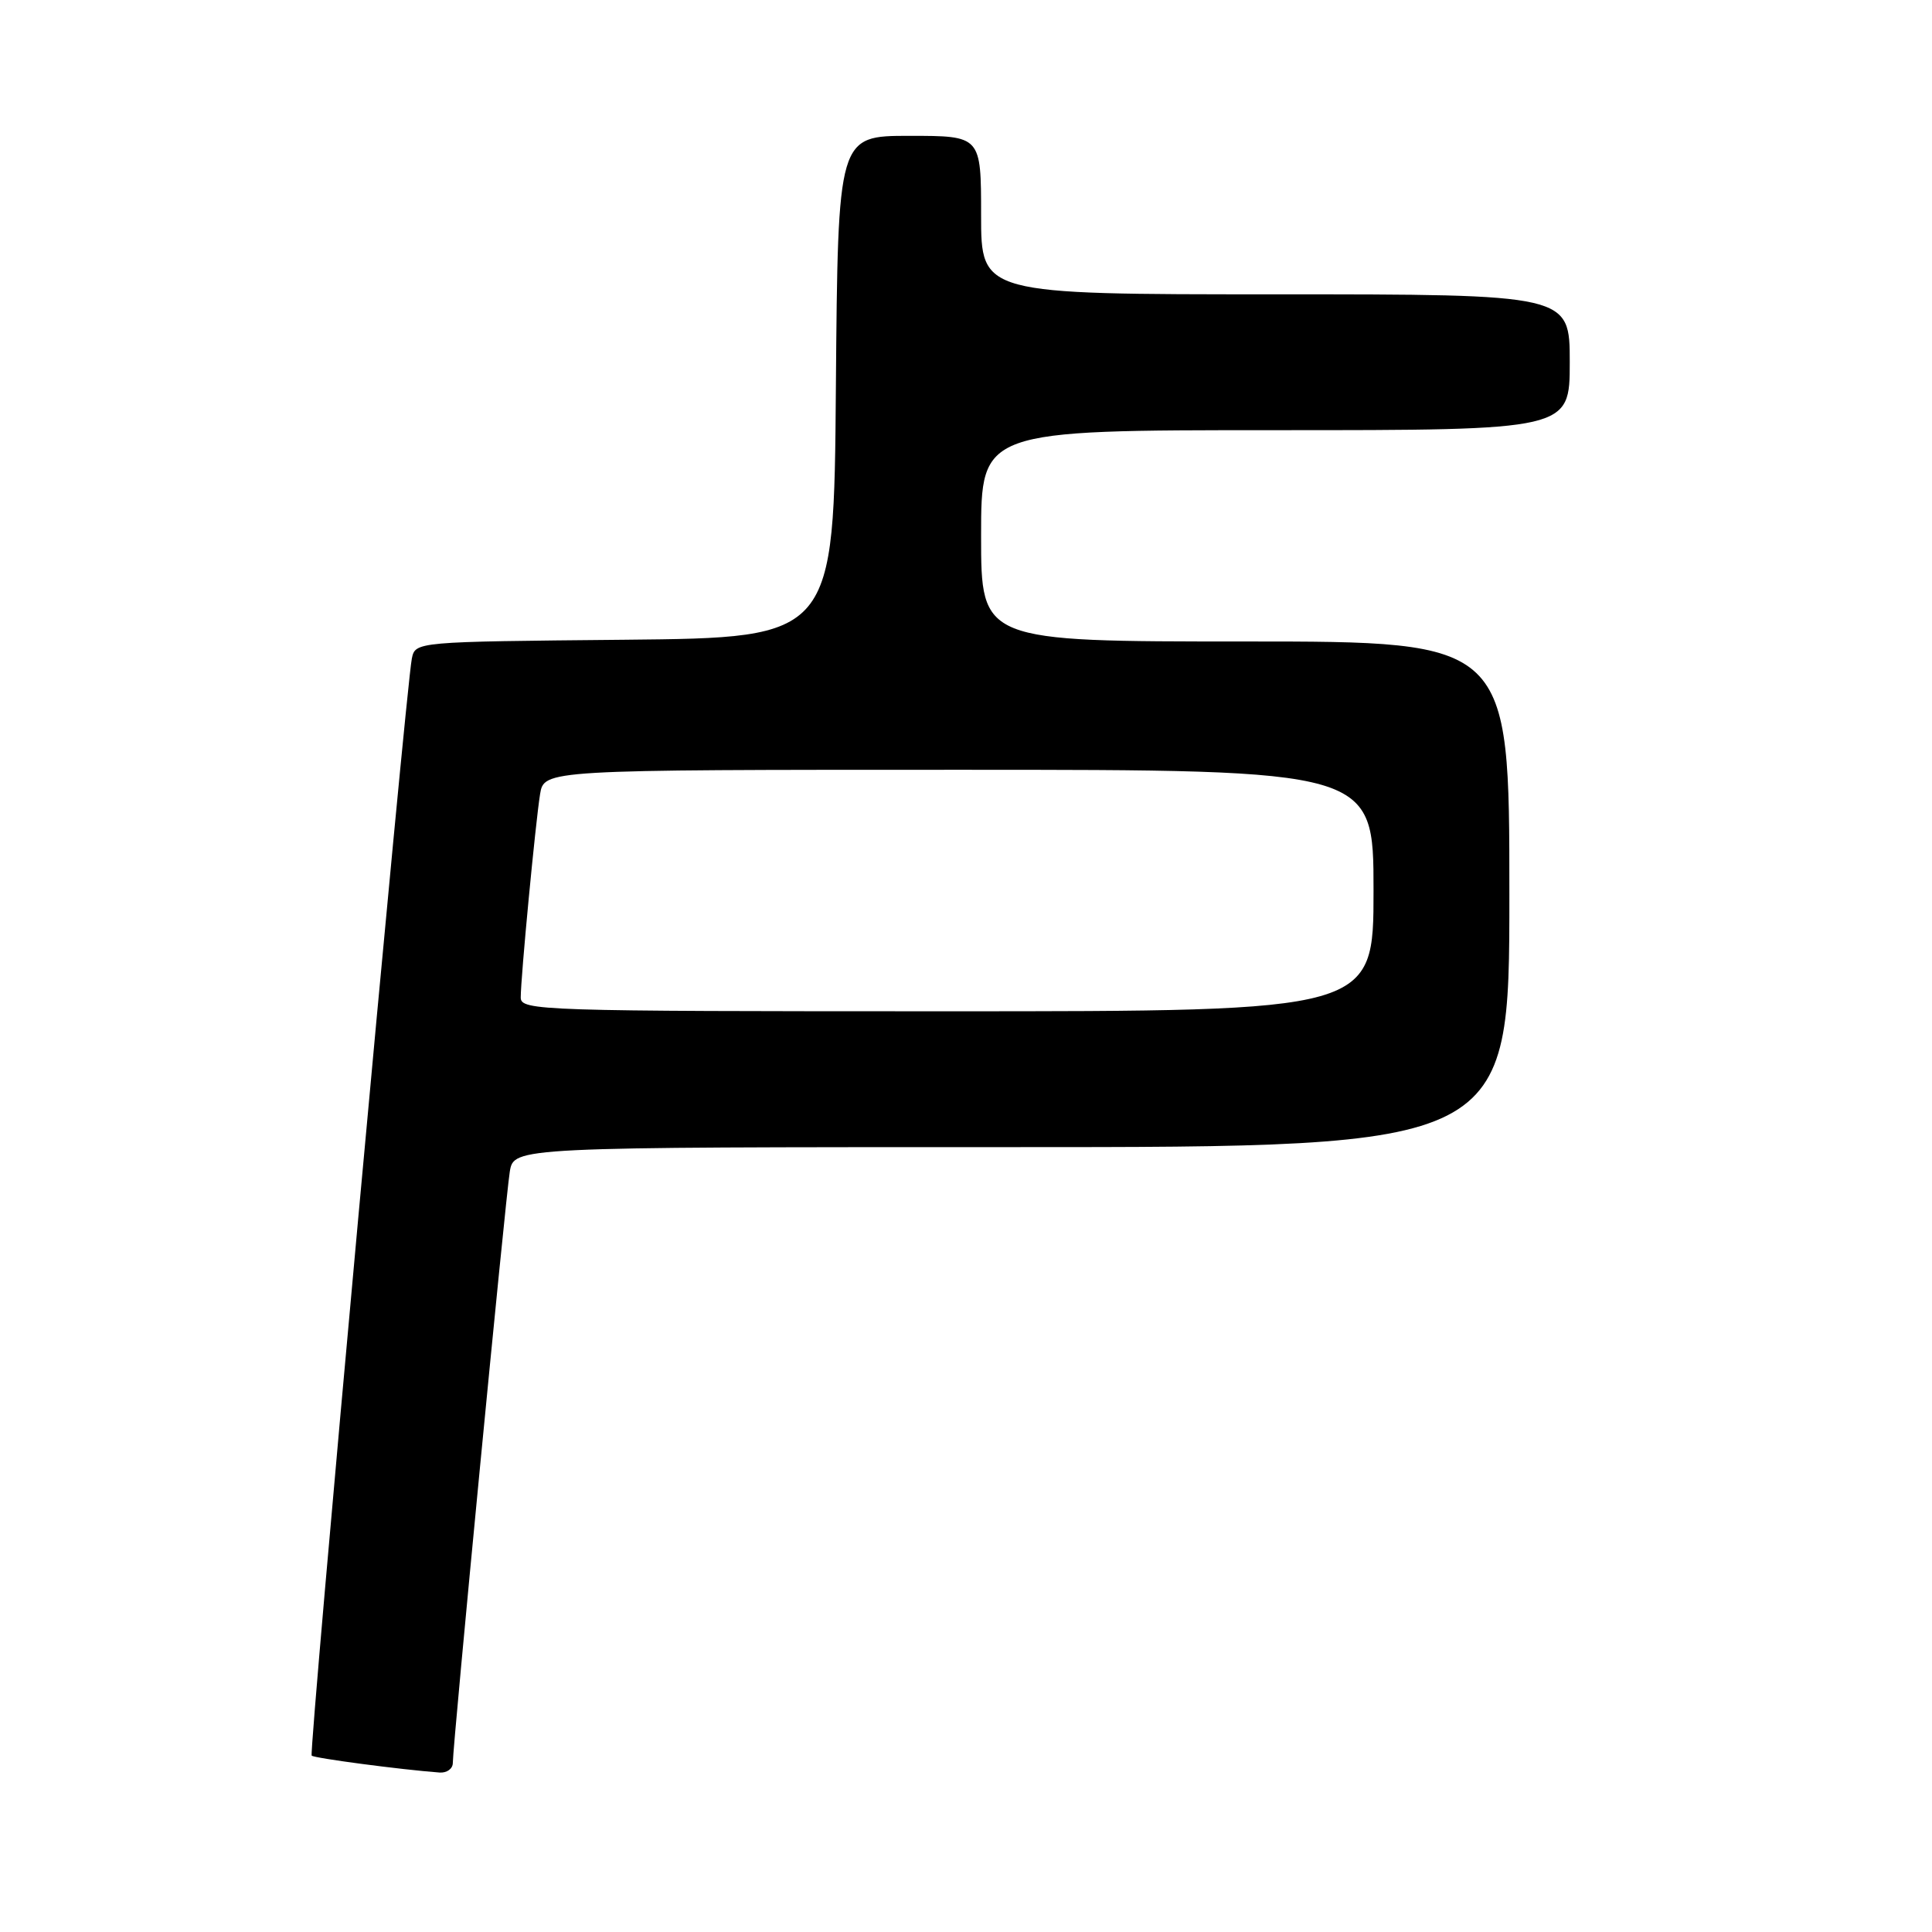 <?xml version="1.0" encoding="UTF-8" standalone="no"?>
<!DOCTYPE svg PUBLIC "-//W3C//DTD SVG 1.1//EN" "http://www.w3.org/Graphics/SVG/1.1/DTD/svg11.dtd" >
<svg xmlns="http://www.w3.org/2000/svg" xmlns:xlink="http://www.w3.org/1999/xlink" version="1.1" viewBox="0 0 256 256">
 <g >
 <path fill="currentColor"
d=" M 60.00 233.60 C 60.00 231.16 66.99 158.64 67.55 155.25 C 68.09 152.00 68.09 152.00 134.05 152.00 C 200.00 152.00 200.00 152.00 200.00 118.50 C 200.00 85.00 200.00 85.00 165.00 85.00 C 130.00 85.00 130.00 85.00 130.00 71.00 C 130.00 57.00 130.00 57.00 169.00 57.00 C 208.00 57.00 208.00 57.00 208.00 48.00 C 208.00 39.00 208.00 39.00 169.00 39.00 C 130.00 39.00 130.00 39.00 130.00 28.50 C 130.00 18.00 130.00 18.00 120.51 18.00 C 111.03 18.00 111.03 18.00 110.76 51.25 C 110.50 84.50 110.50 84.50 82.77 84.77 C 55.03 85.03 55.03 85.03 54.57 87.27 C 53.77 91.19 40.89 232.22 41.30 232.63 C 41.64 232.97 53.15 234.49 58.25 234.87 C 59.21 234.94 60.00 234.37 60.00 233.60 Z  M 69.00 132.17 C 69.00 129.51 70.95 109.05 71.56 105.25 C 72.09 102.00 72.09 102.00 127.05 102.00 C 182.00 102.00 182.00 102.00 182.00 118.00 C 182.00 134.00 182.00 134.00 125.50 134.00 C 71.46 134.00 69.00 133.92 69.00 132.17 Z "/>
</g>
</svg>